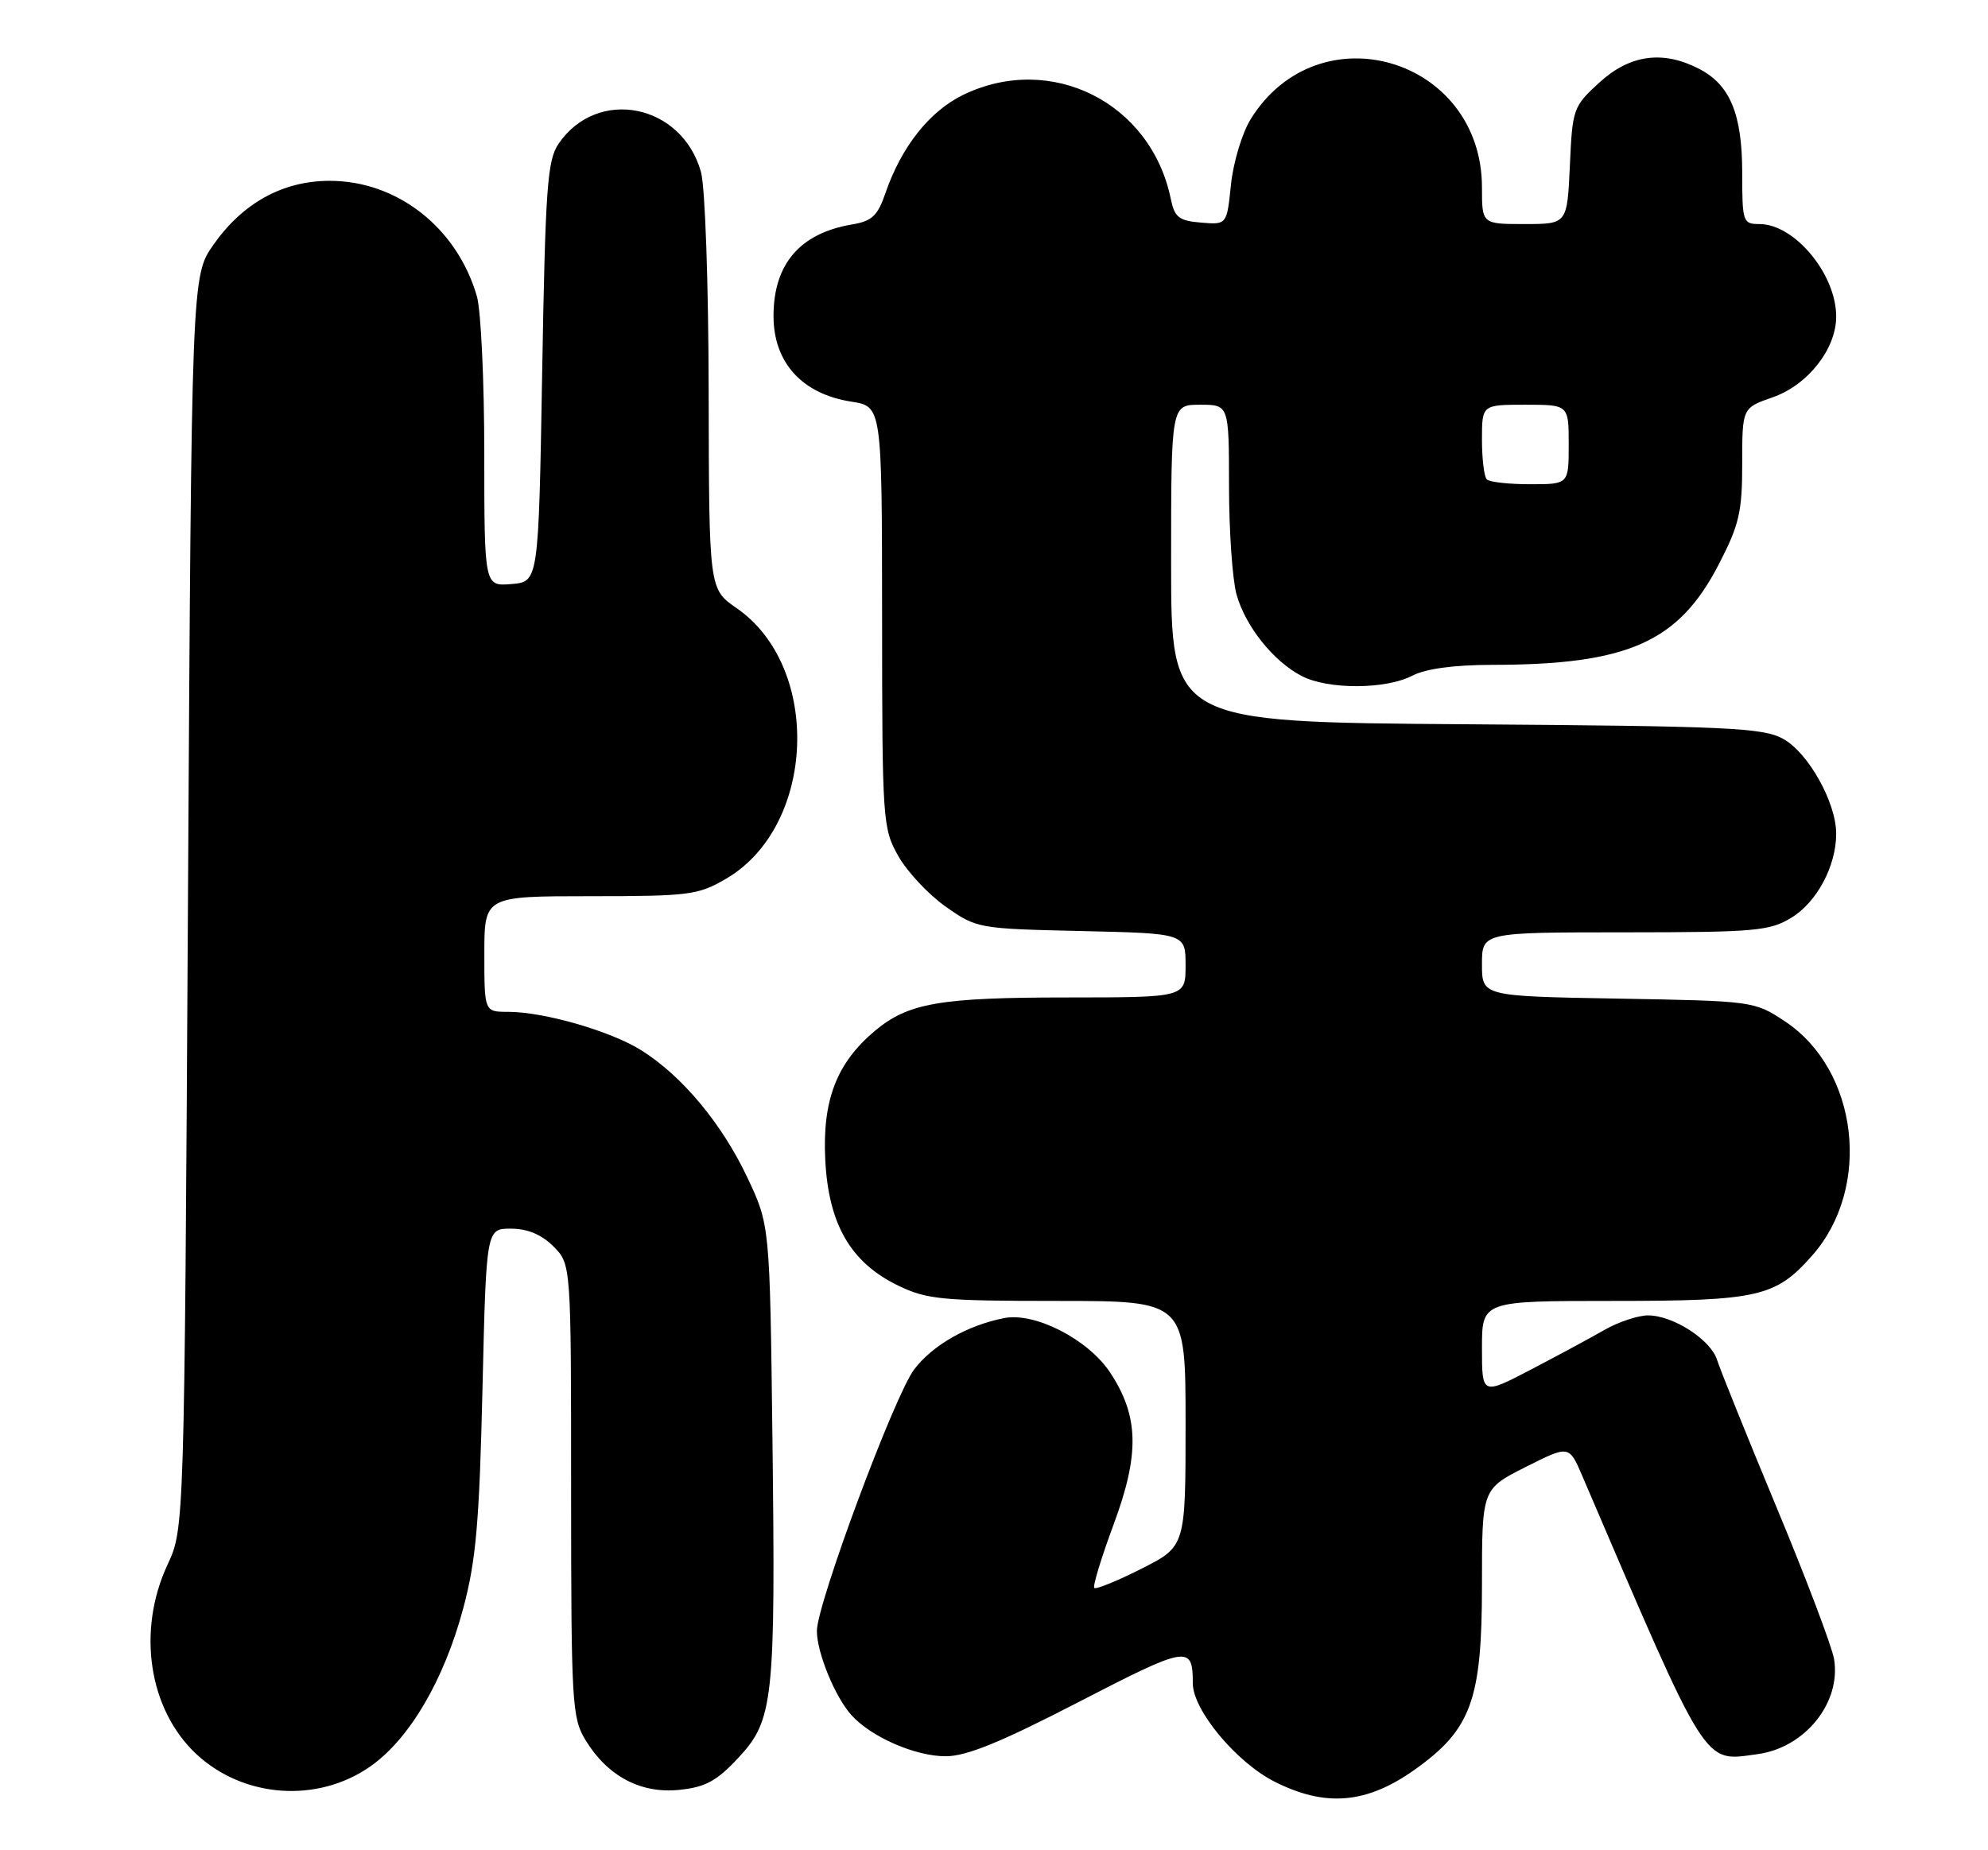 <?xml version="1.0" encoding="UTF-8" standalone="no"?>
<!DOCTYPE svg PUBLIC "-//W3C//DTD SVG 1.1//EN" "http://www.w3.org/Graphics/SVG/1.1/DTD/svg11.dtd" >
<svg xmlns="http://www.w3.org/2000/svg" xmlns:xlink="http://www.w3.org/1999/xlink" version="1.1" viewBox="0 0 275 256">
 <g >
 <path fill="currentColor"
d=" M 195.66 244.88 C 203.52 239.30 205.00 235.24 205.00 219.30 C 205.00 206.03 205.00 206.03 211.02 202.99 C 217.05 199.95 217.05 199.95 218.88 204.22 C 236.44 245.19 235.53 243.73 243.10 242.71 C 249.67 241.83 254.69 235.62 253.71 229.57 C 253.43 227.86 249.84 218.37 245.72 208.48 C 241.61 198.59 237.93 189.46 237.53 188.18 C 236.67 185.38 231.46 182.01 227.98 182.00 C 226.60 182.00 223.90 182.90 221.98 183.99 C 220.07 185.09 215.46 187.57 211.75 189.51 C 205.00 193.03 205.00 193.03 205.00 186.51 C 205.00 180.00 205.00 180.00 223.03 180.00 C 243.27 180.00 245.63 179.46 250.71 173.68 C 258.97 164.27 257.06 148.04 246.90 141.31 C 242.68 138.52 242.55 138.50 223.83 138.17 C 205.00 137.84 205.00 137.84 205.00 133.42 C 205.00 129.00 205.00 129.00 224.75 129.00 C 242.80 128.99 244.79 128.82 247.81 126.97 C 251.33 124.83 254.00 119.82 254.00 115.35 C 254.00 111.03 250.13 104.13 246.65 102.22 C 243.84 100.69 239.08 100.47 202.75 100.21 C 162.00 99.92 162.00 99.92 162.00 77.96 C 162.00 56.00 162.00 56.00 166.00 56.00 C 170.00 56.00 170.00 56.00 170.01 67.25 C 170.01 73.44 170.48 80.17 171.04 82.22 C 172.27 86.65 176.15 91.51 180.07 93.54 C 183.72 95.43 191.70 95.40 195.36 93.49 C 197.22 92.53 201.10 92.00 206.36 91.99 C 225.16 91.98 232.17 88.88 237.74 78.12 C 240.59 72.61 241.00 70.86 241.00 64.13 C 241.00 56.44 241.00 56.44 245.22 54.97 C 250.07 53.28 254.00 48.29 254.00 43.80 C 254.00 37.93 248.25 31.00 243.37 31.00 C 241.10 31.00 241.00 30.70 241.00 23.95 C 241.00 15.78 239.33 11.74 235.03 9.52 C 230.02 6.93 225.46 7.56 221.25 11.41 C 217.62 14.73 217.51 15.04 217.16 22.91 C 216.79 31.00 216.79 31.00 210.89 31.00 C 205.00 31.00 205.00 31.00 205.00 25.95 C 205.00 8.00 182.38 1.32 173.00 16.50 C 171.82 18.41 170.60 22.47 170.28 25.53 C 169.71 31.10 169.71 31.10 166.14 30.80 C 163.07 30.54 162.48 30.08 161.95 27.50 C 159.21 14.18 145.38 7.25 133.25 13.12 C 128.59 15.38 124.69 20.30 122.49 26.70 C 121.41 29.86 120.62 30.60 117.84 31.06 C 110.65 32.28 107.00 36.54 107.00 43.73 C 107.00 50.16 110.95 54.51 117.75 55.57 C 122.00 56.23 122.00 56.23 122.02 85.36 C 122.03 113.69 122.10 114.61 124.27 118.46 C 125.51 120.64 128.46 123.79 130.84 125.46 C 135.10 128.46 135.36 128.50 149.58 128.82 C 164.00 129.15 164.00 129.15 164.00 133.57 C 164.00 138.00 164.00 138.00 147.75 138.01 C 129.97 138.01 125.62 138.77 120.99 142.66 C 115.72 147.10 113.74 152.25 114.16 160.50 C 114.61 169.41 117.68 174.70 124.25 177.88 C 128.21 179.80 130.34 180.00 146.32 180.00 C 164.00 180.00 164.00 180.00 164.00 196.99 C 164.00 213.97 164.00 213.97 157.90 217.05 C 154.54 218.75 151.61 219.94 151.37 219.71 C 151.14 219.47 152.35 215.50 154.06 210.89 C 157.67 201.16 157.54 195.93 153.56 189.90 C 150.50 185.29 143.14 181.52 138.87 182.38 C 133.79 183.39 129.01 186.12 126.47 189.46 C 123.75 193.01 113.00 221.92 113.00 225.66 C 113.00 228.67 115.52 234.82 117.79 237.32 C 120.53 240.35 126.60 243.00 130.81 243.00 C 133.70 243.00 138.45 241.06 149.24 235.48 C 164.34 227.68 165.00 227.57 165.00 232.91 C 165.00 236.60 171.00 243.82 176.30 246.51 C 183.34 250.07 189.02 249.59 195.66 244.88 Z  M 51.25 244.39 C 56.66 240.59 61.44 232.44 64.10 222.46 C 65.85 215.89 66.31 210.61 66.74 192.25 C 67.26 170.00 67.26 170.00 70.67 170.00 C 72.97 170.00 74.90 170.81 76.55 172.45 C 79.00 174.91 79.00 174.91 79.00 206.20 C 79.01 235.67 79.12 237.69 80.99 240.76 C 84.04 245.76 88.63 248.20 93.96 247.65 C 97.57 247.28 99.13 246.44 102.12 243.23 C 107.01 237.99 107.29 235.38 106.85 198.86 C 106.49 169.50 106.49 169.50 103.36 162.88 C 99.85 155.46 94.38 148.90 88.76 145.35 C 84.54 142.68 75.27 140.00 70.29 140.00 C 67.00 140.00 67.00 140.00 67.00 132.00 C 67.00 124.00 67.00 124.00 81.66 124.00 C 95.38 124.00 96.59 123.84 100.46 121.57 C 112.87 114.31 113.71 92.30 101.89 84.14 C 98.08 81.50 98.08 81.50 98.03 54.50 C 98.01 39.30 97.54 25.89 96.97 23.81 C 94.33 14.34 82.62 12.02 77.26 19.90 C 75.71 22.19 75.44 25.96 75.00 51.50 C 74.50 80.50 74.50 80.50 70.75 80.81 C 67.00 81.12 67.00 81.12 66.99 62.81 C 66.99 52.74 66.53 42.92 65.97 41.00 C 63.21 31.47 54.91 24.99 45.54 25.02 C 39.11 25.04 33.59 28.08 29.54 33.84 C 26.50 38.17 26.50 38.17 26.00 124.84 C 25.50 211.50 25.50 211.50 23.17 216.50 C 18.91 225.65 20.57 236.55 27.16 242.70 C 33.70 248.80 43.96 249.52 51.25 244.39 Z  M 205.67 66.33 C 205.30 65.97 205.00 63.49 205.00 60.83 C 205.00 56.00 205.00 56.00 211.00 56.00 C 217.00 56.00 217.00 56.00 217.00 61.50 C 217.00 67.00 217.00 67.00 211.67 67.00 C 208.73 67.00 206.03 66.70 205.67 66.33 Z "/>
</g>
</svg>